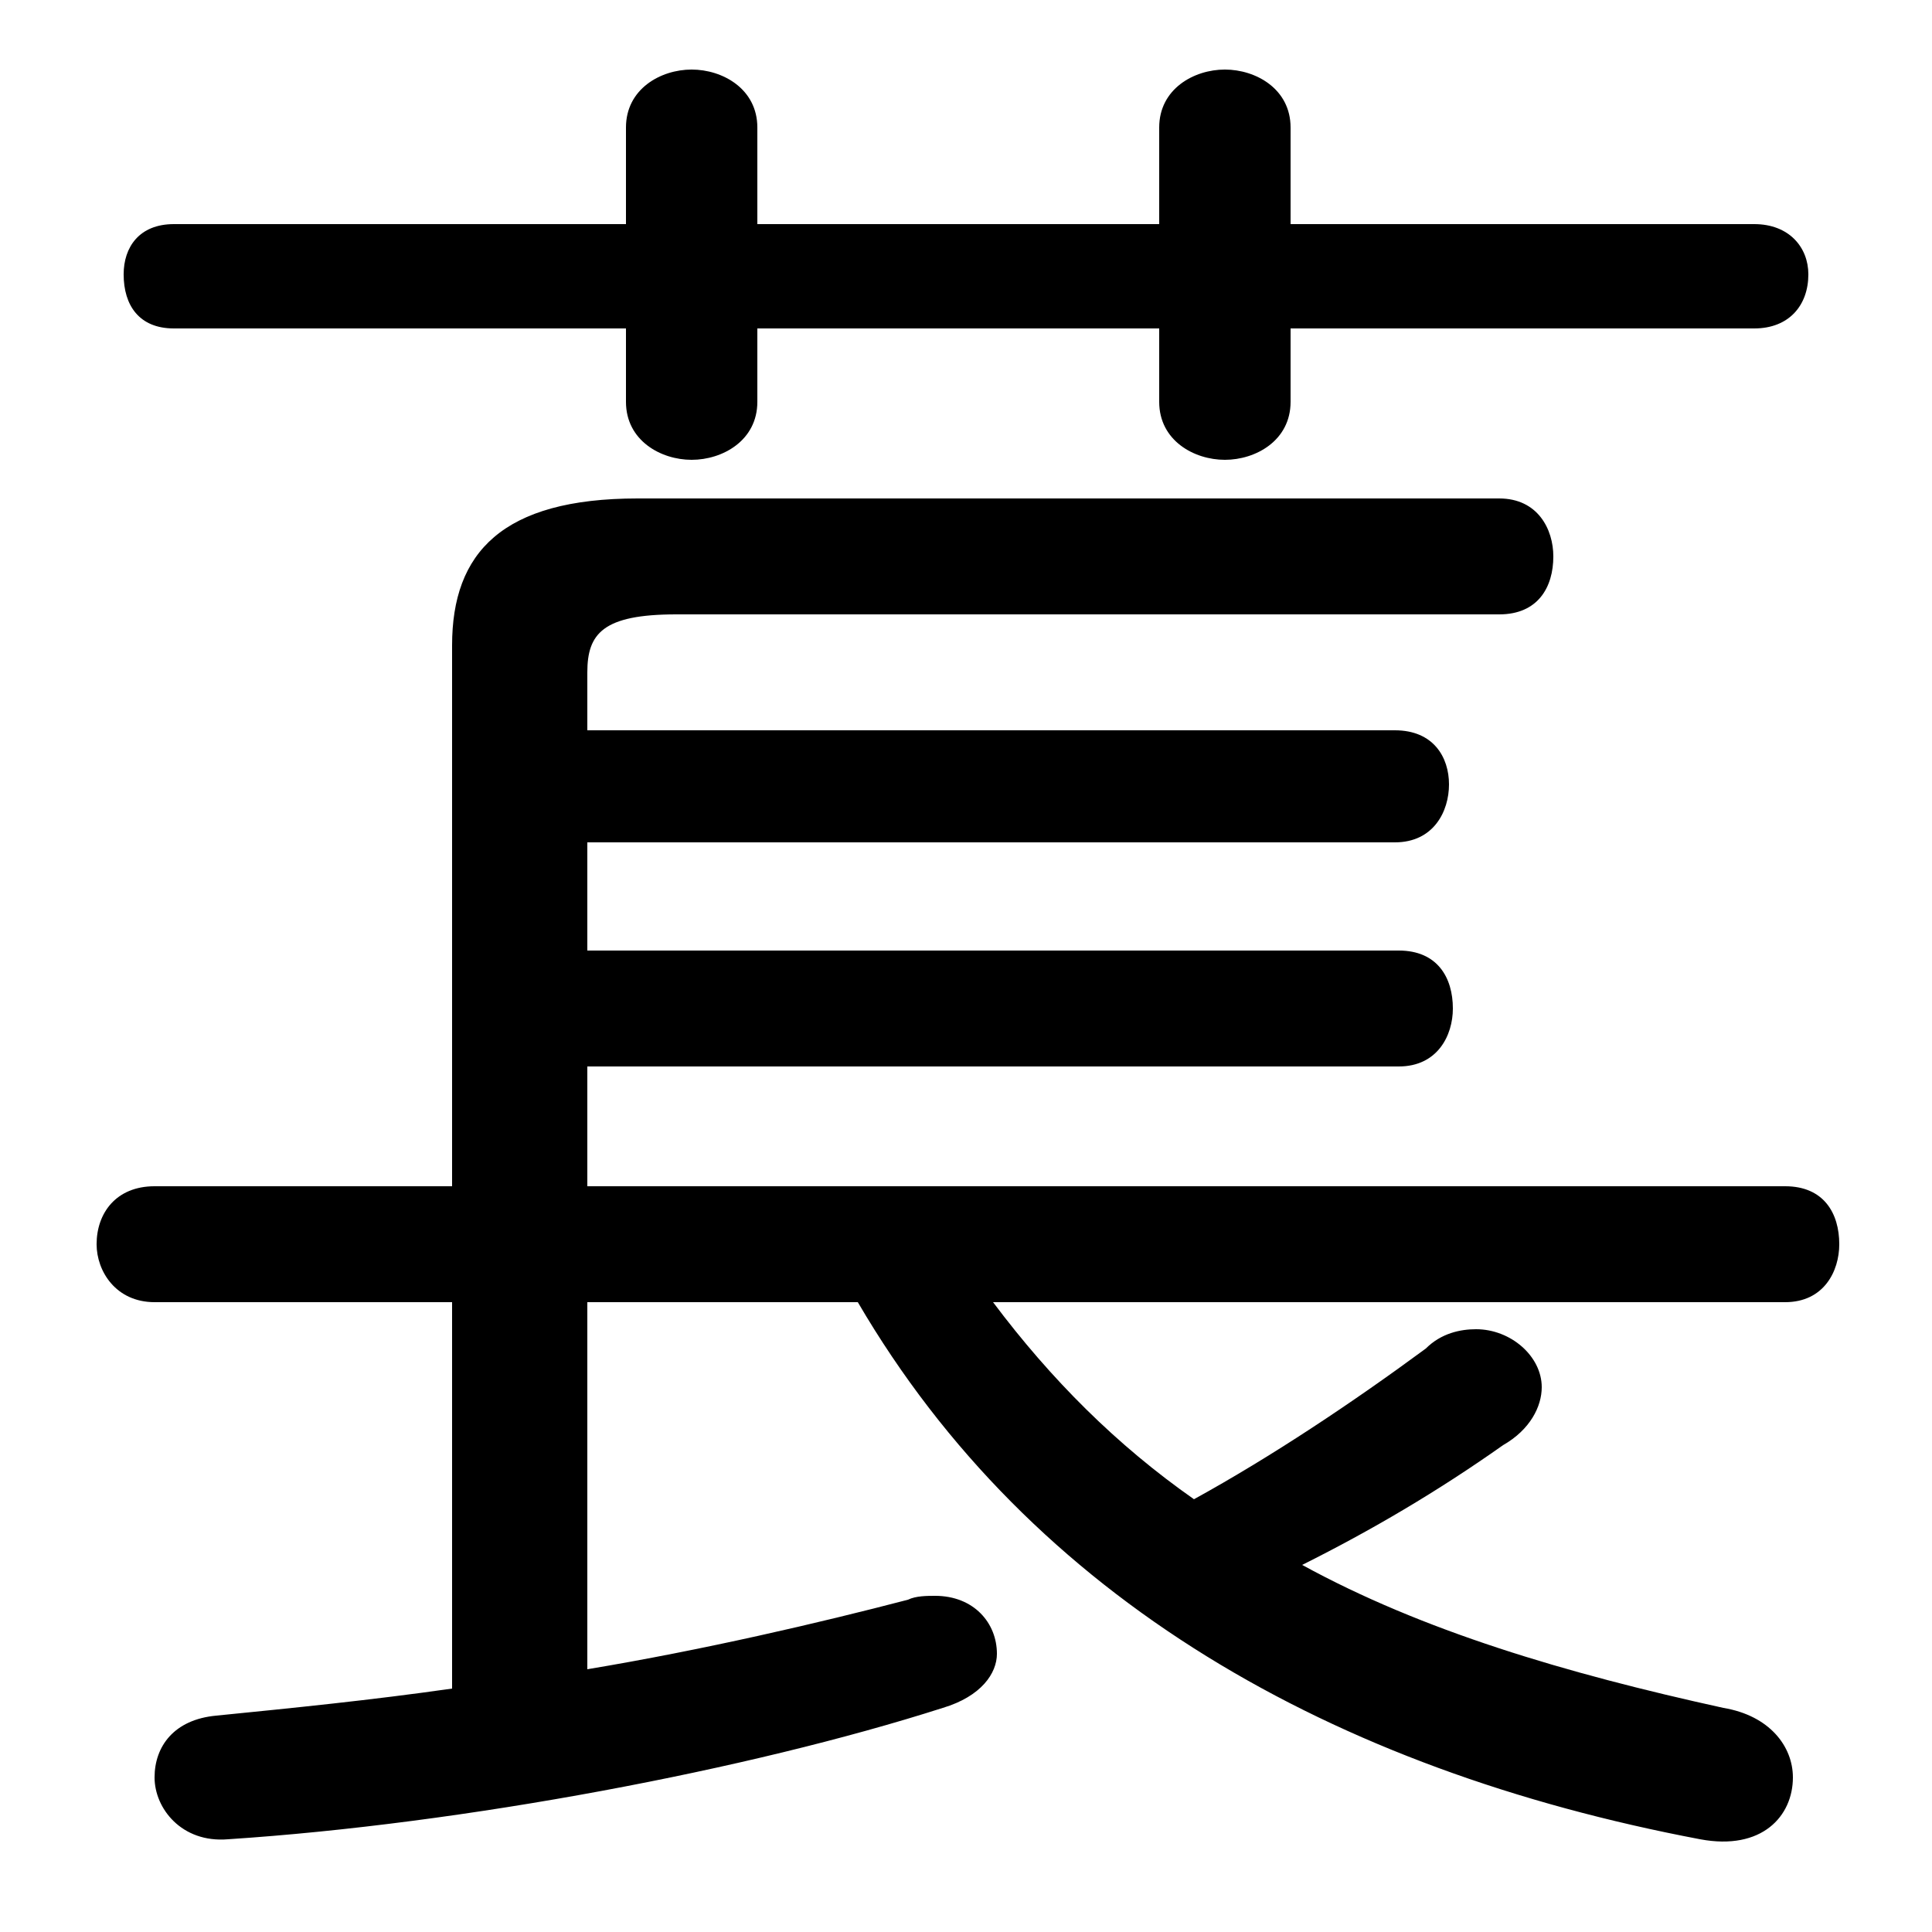 <svg xmlns="http://www.w3.org/2000/svg" viewBox="0 -44.0 50.0 50.0">
    <rect x="0" y="-44.0" width="50.0" height="50.0" fill="#808080" stroke="none"/>
    <g transform="scale(1, -1)">
        <!-- ボディの枠 -->
        <rect x="0" y="-6.0" width="50.0" height="50.0"
            stroke="white" fill="white"/>
        <!-- グリフ座標系の原点 -->
        <circle cx="0" cy="0" r="5" fill="white"/>
        <!-- グリフのアウトライン -->
        <g style="fill:black;stroke:#000000;stroke-width:0;stroke-linecap:round;stroke-linejoin:round;">
        <path d="M 11.7 10.3 L 11.7 0.3 C 9.6 0.0 7.6 -0.2 5.6 -0.4 C 4.5 -0.5 4.0 -1.2 4.0 -2.0 C 4.0 -2.8 4.7 -3.7 5.9 -3.6 C 12.0 -3.2 19.4 -1.8 24.4 -0.2 C 25.4 0.1 25.8 0.7 25.8 1.2 C 25.8 2.0 25.2 2.7 24.2 2.7 C 24.0 2.7 23.7 2.7 23.5 2.6 C 21.2 2.0 18.2 1.3 15.2 0.8 L 15.2 10.3 L 22.2 10.3 C 26.7 2.6 34.5 -1.8 44.0 -3.6 C 45.6 -3.9 46.4 -3.0 46.4 -2.0 C 46.4 -1.2 45.8 -0.4 44.6 -0.2 C 40.5 0.7 36.8 1.8 33.7 3.5 C 35.5 4.4 37.2 5.4 38.9 6.6 C 39.6 7.0 39.9 7.6 39.9 8.1 C 39.9 8.9 39.1 9.6 38.2 9.6 C 37.8 9.6 37.3 9.5 36.9 9.1 C 35.0 7.7 32.9 6.3 30.9 5.2 C 28.9 6.6 27.2 8.3 25.7 10.3 L 46.2 10.3 C 47.2 10.3 47.6 11.1 47.6 11.8 C 47.6 12.6 47.2 13.3 46.2 13.3 L 15.2 13.3 L 15.2 16.4 L 36.2 16.4 C 37.2 16.4 37.6 17.2 37.6 17.9 C 37.6 18.7 37.2 19.4 36.2 19.4 L 15.2 19.4 L 15.2 22.2 L 36.1 22.2 C 37.1 22.2 37.5 23.0 37.5 23.7 C 37.5 24.4 37.1 25.1 36.1 25.1 L 15.2 25.1 L 15.2 26.6 C 15.2 27.6 15.6 28.1 17.5 28.1 L 38.8 28.1 C 39.8 28.1 40.2 28.8 40.2 29.6 C 40.2 30.3 39.8 31.1 38.8 31.1 L 16.5 31.1 C 13.0 31.1 11.7 29.7 11.7 27.3 L 11.7 13.3 L 4.0 13.3 C 3.0 13.3 2.5 12.6 2.5 11.8 C 2.5 11.1 3.0 10.3 4.0 10.3 Z M 30.0 38.2 L 19.6 38.2 L 19.6 40.7 C 19.6 41.7 18.7 42.2 17.9 42.2 C 17.1 42.2 16.2 41.7 16.2 40.7 L 16.2 38.2 L 4.5 38.2 C 3.6 38.2 3.2 37.6 3.2 36.9 C 3.2 36.1 3.6 35.5 4.5 35.5 L 16.2 35.5 L 16.2 33.6 C 16.2 32.6 17.1 32.1 17.9 32.1 C 18.7 32.1 19.6 32.6 19.6 33.6 L 19.6 35.5 L 30.0 35.5 L 30.0 33.6 C 30.0 32.6 30.9 32.1 31.7 32.1 C 32.5 32.1 33.4 32.6 33.4 33.6 L 33.4 35.5 L 45.4 35.5 C 46.3 35.5 46.8 36.1 46.8 36.9 C 46.8 37.6 46.3 38.2 45.4 38.2 L 33.4 38.2 L 33.4 40.7 C 33.4 41.7 32.5 42.2 31.7 42.2 C 30.9 42.2 30.0 41.7 30.0 40.7 Z"/>
    </g>
    </g>
</svg>
